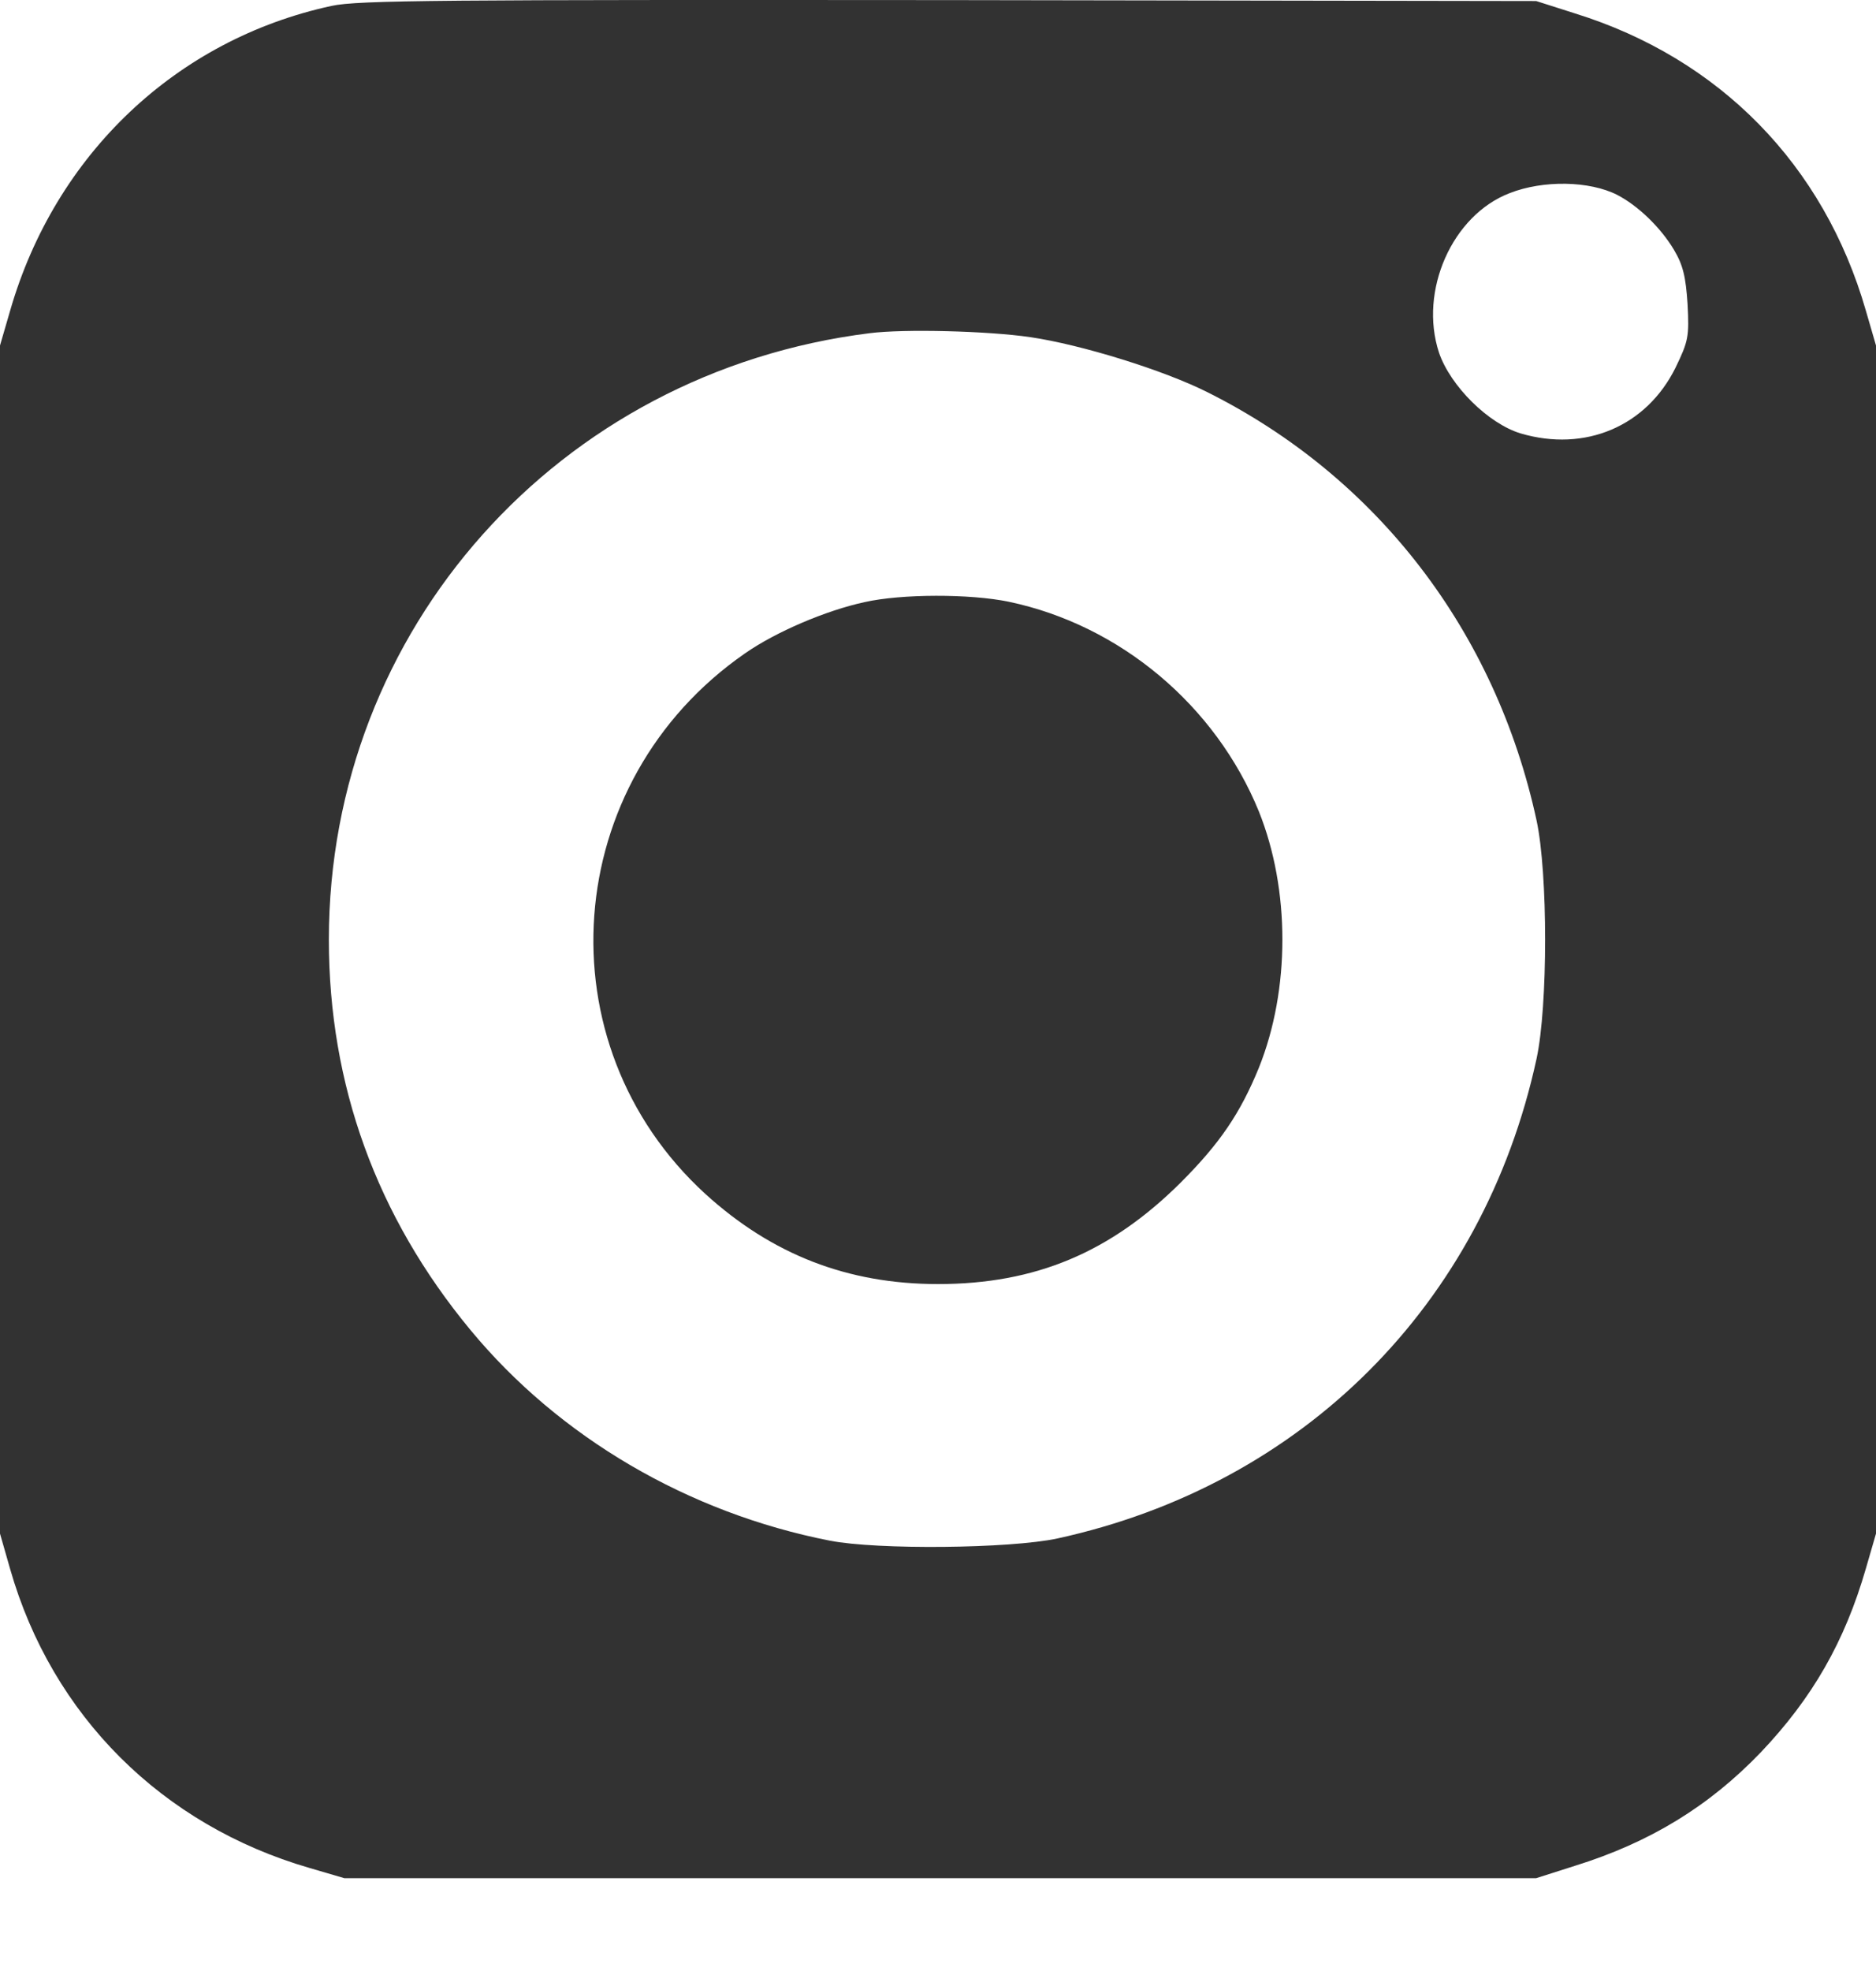 <svg width="20" height="21" viewBox="0 0 20 21" fill="none" xmlns="http://www.w3.org/2000/svg">
<path d="M3.534 0.063C1.882 0.42 0.588 1.644 0.108 3.31L0 3.681V10.011V16.34L0.108 16.717C0.555 18.279 1.727 19.446 3.299 19.902L3.671 20.011H10.024H16.377L16.791 19.879C17.591 19.63 18.221 19.244 18.772 18.67C19.322 18.091 19.666 17.493 19.892 16.712L20 16.34V10.011V3.681L19.892 3.31C19.445 1.757 18.334 0.623 16.791 0.143L16.377 0.011L10.118 0.001C4.734 -0.003 3.812 0.001 3.534 0.063ZM17.242 2.077C17.468 2.194 17.708 2.43 17.845 2.66C17.944 2.825 17.972 2.952 17.991 3.239C18.009 3.587 18 3.634 17.863 3.917C17.553 4.543 16.899 4.82 16.212 4.618C15.868 4.514 15.463 4.114 15.341 3.757C15.125 3.098 15.482 2.293 16.094 2.058C16.452 1.917 16.946 1.926 17.242 2.077ZM10.983 3.592C11.529 3.672 12.409 3.945 12.875 4.18C14.682 5.084 15.944 6.726 16.381 8.74C16.503 9.305 16.503 10.717 16.381 11.281C15.812 13.902 13.887 15.822 11.271 16.392C10.767 16.5 9.351 16.514 8.847 16.415C7.336 16.119 5.962 15.314 5.016 14.171C4.014 12.961 3.506 11.559 3.506 10.011C3.506 6.707 5.953 3.964 9.271 3.55C9.638 3.503 10.532 3.526 10.983 3.592Z" fill="#323232"/>
<path d="M9.214 6.416C8.805 6.505 8.273 6.731 7.943 6.961C5.972 8.326 5.769 11.121 7.52 12.721C8.23 13.366 9.035 13.681 10 13.681C11.04 13.681 11.84 13.343 12.588 12.599C13.007 12.18 13.223 11.86 13.421 11.376C13.755 10.543 13.755 9.479 13.421 8.646C12.96 7.517 11.943 6.66 10.753 6.411C10.343 6.326 9.609 6.326 9.214 6.416Z" fill="#323232"/>
</svg>
